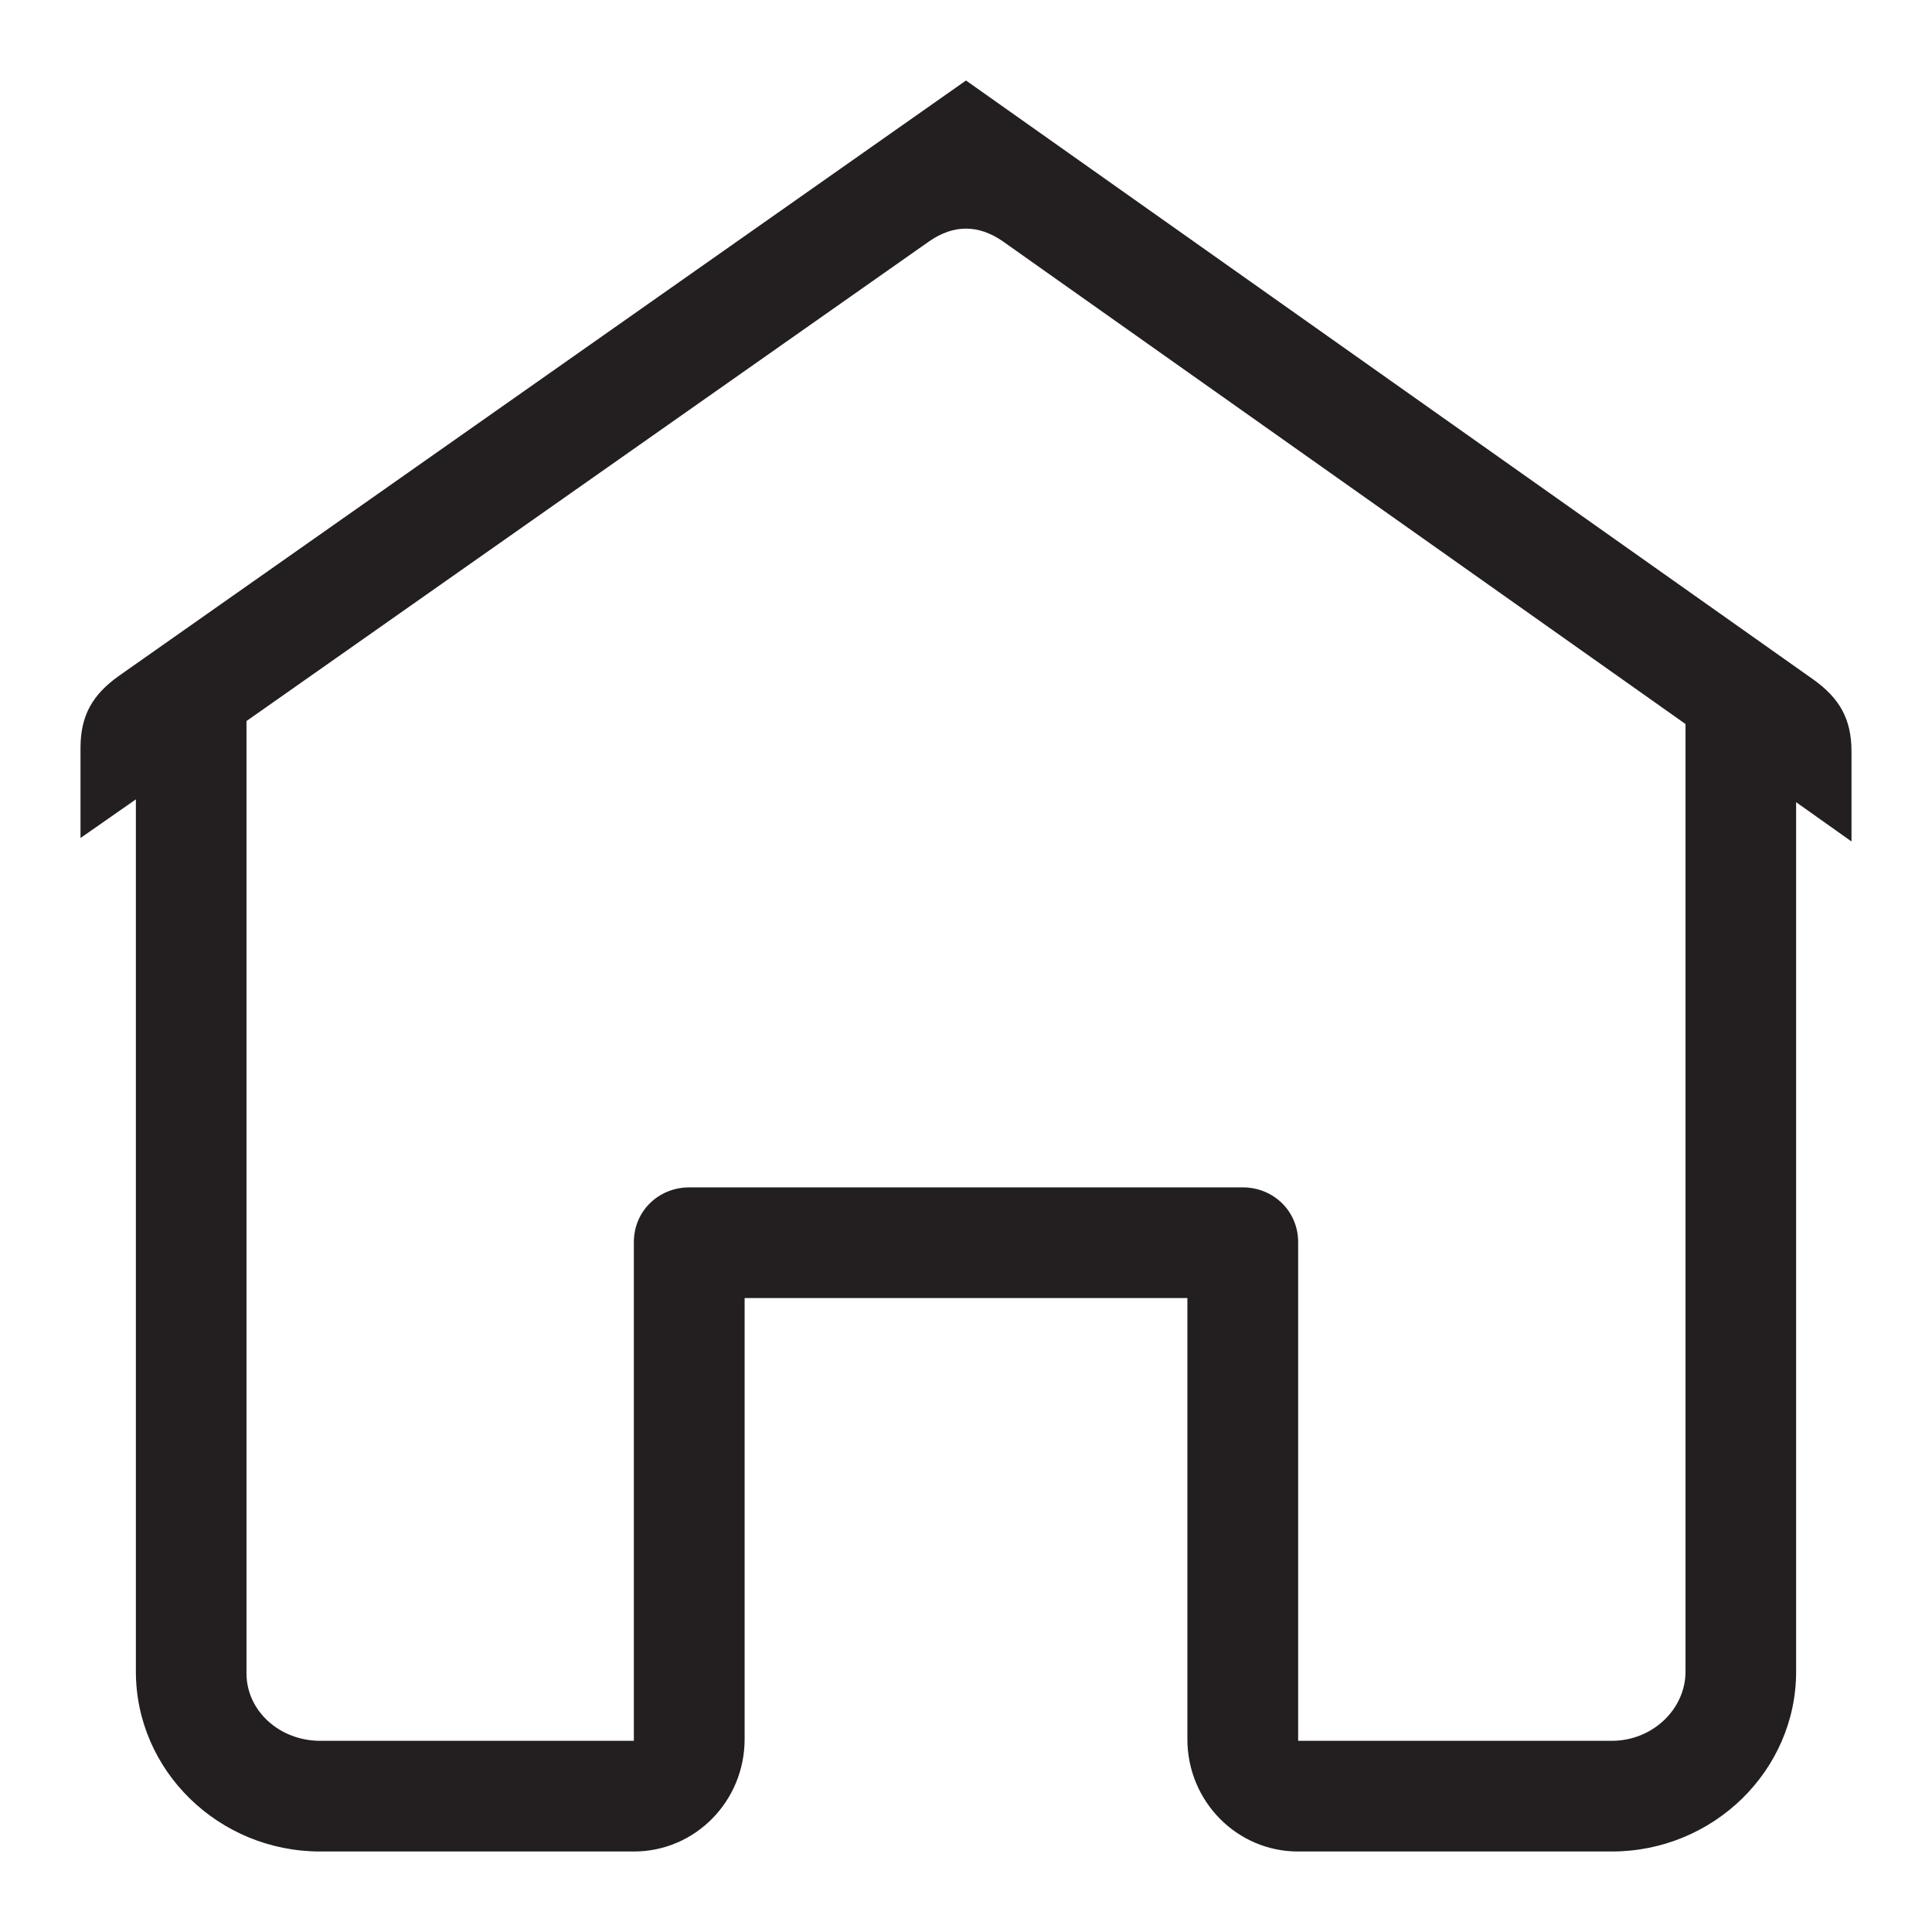 <?xml version="1.0" encoding="iso-8859-1"?>
<!-- Generator: Adobe Illustrator 16.0.0, SVG Export Plug-In . SVG Version: 6.00 Build 0)  -->
<!DOCTYPE svg PUBLIC "-//W3C//DTD SVG 1.1//EN" "http://www.w3.org/Graphics/SVG/1.1/DTD/svg11.dtd">
<svg version="1.1" id="Layer_3" xmlns="http://www.w3.org/2000/svg" xmlns:xlink="http://www.w3.org/1999/xlink" x="0px" y="0px"
	 width="24px" height="24px" viewBox="0 0 24 24" style="enable-background:new 0 0 24 24;" xml:space="preserve">
<path style="fill:#231F20;" d="M23,9.335c0-0.403-0.148-0.662-0.477-0.896L12,1L1.477,8.396C1.148,8.63,1,8.889,1,9.292v1.118
	l0.688-0.48v10.836C1.688,21.995,2.716,23,3.978,23h3.897c0.76,0,1.375-0.624,1.375-1.396v-5.479h5.5v5.479
	c0,0.772,0.615,1.396,1.375,1.396h3.897c1.261,0,2.29-1.005,2.29-2.234V9.965L23,10.453V9.335z M20.938,20.766
	c0,0.466-0.41,0.859-0.915,0.859h-3.897V15.43c0-0.387-0.309-0.68-0.688-0.68H8.562c-0.379,0-0.688,0.293-0.688,0.68v6.195H3.978
	c-0.505,0-0.916-0.372-0.916-0.838V8.957l8.479-5.958C11.695,2.892,11.848,2.84,12,2.84s0.305,0.052,0.459,0.159l8.479,5.995V20.766
	z"/>
</svg>
